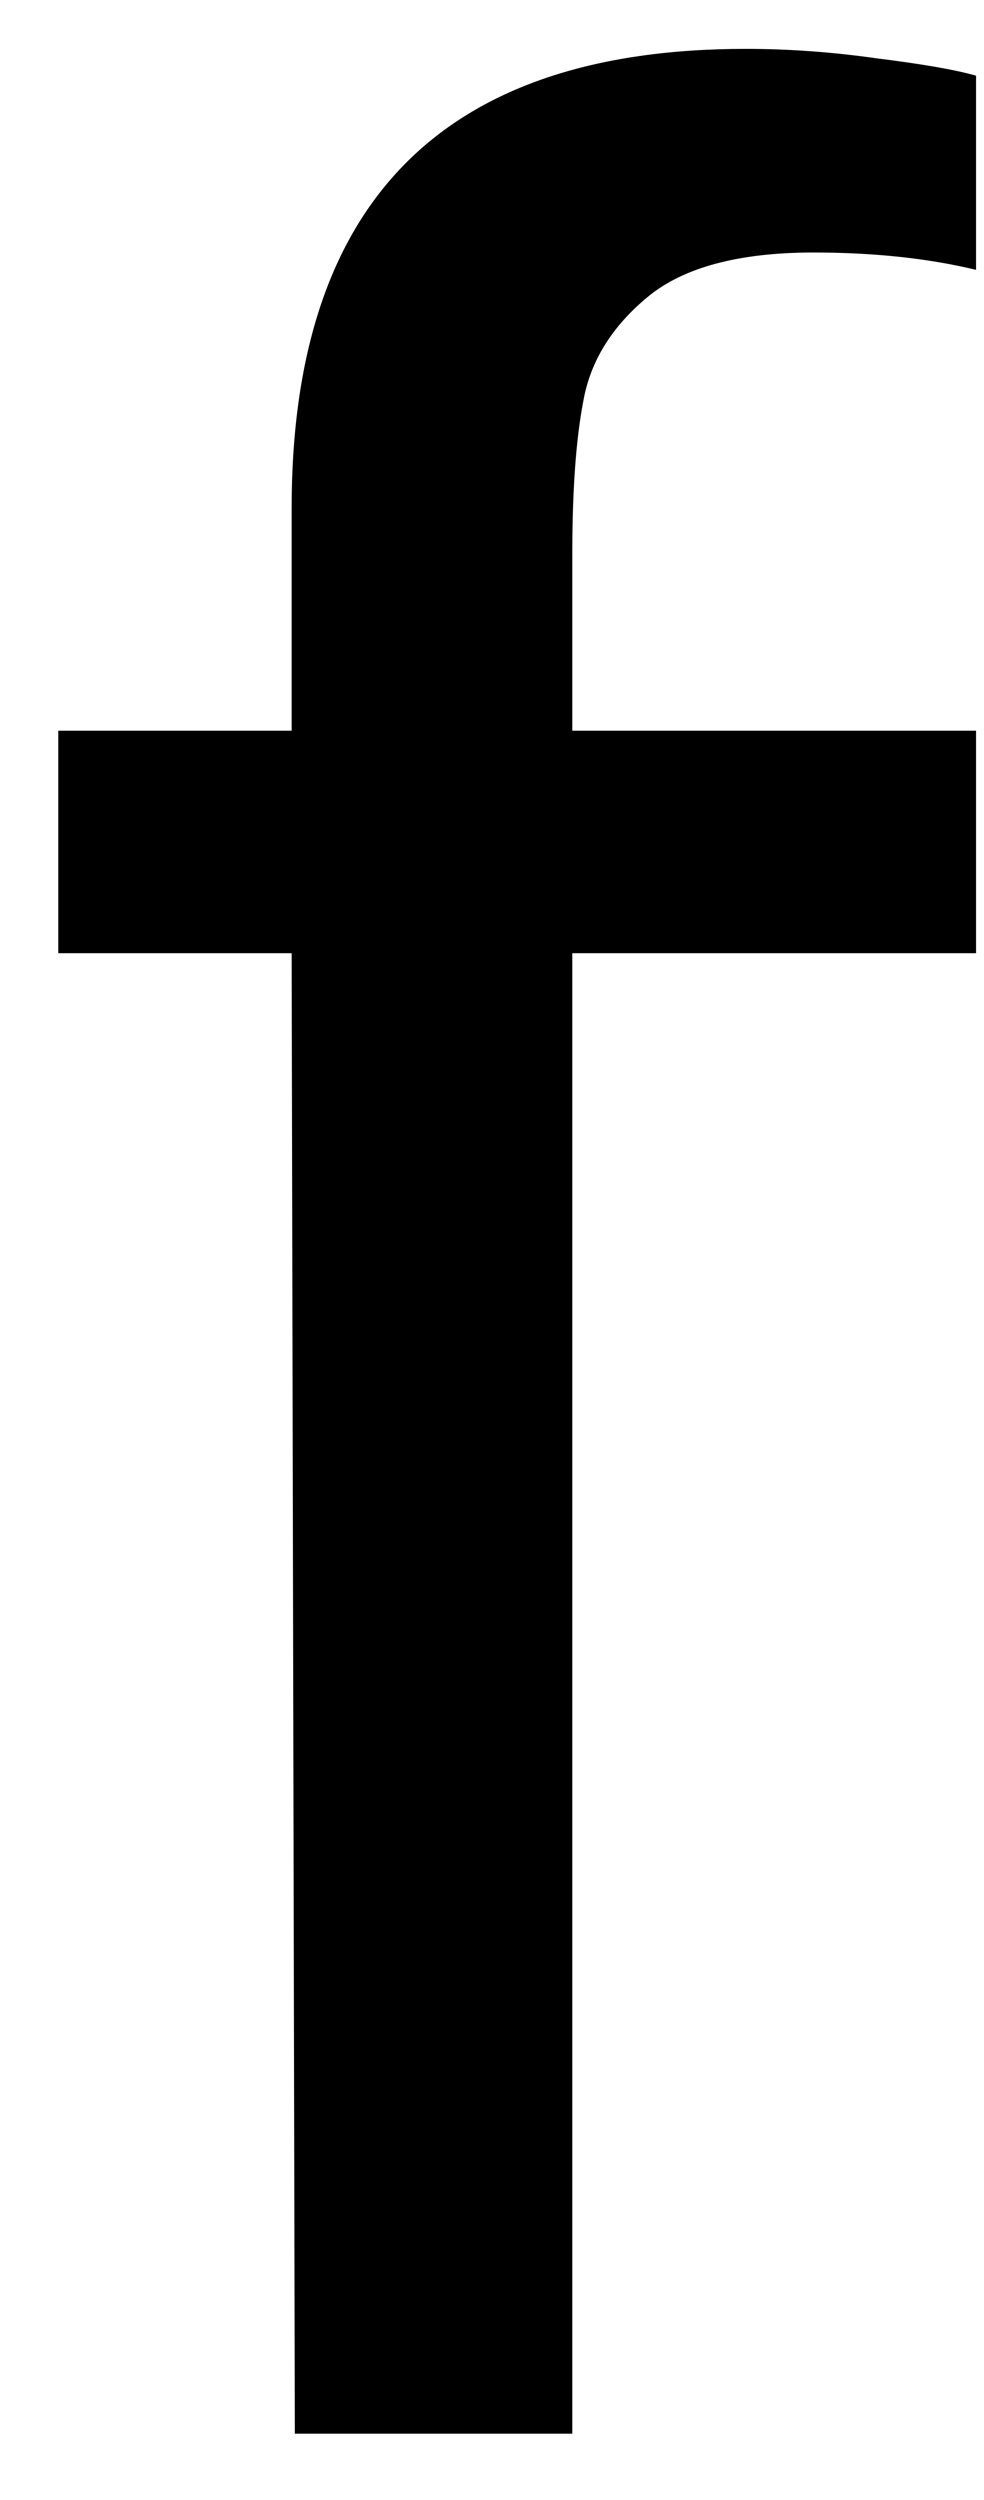 <svg width="13" height="33" viewBox="0 0 13 33" fill="none" xmlns="http://www.w3.org/2000/svg">
<path d="M10.749 3.333C9.759 3.333 9.03 3.53 8.561 3.916C8.087 4.306 7.801 4.765 7.707 5.291C7.608 5.806 7.561 6.478 7.561 7.312V9.645H12.895V12.582H7.561V32.124H3.895L3.853 12.582H0.77V9.645H3.853V6.708C3.853 2.666 5.853 0.645 9.853 0.645C10.421 0.645 10.999 0.687 11.582 0.77C12.165 0.843 12.603 0.916 12.895 0.999V3.562C12.27 3.411 11.551 3.333 10.749 3.333Z" fill="black"/>
</svg>
